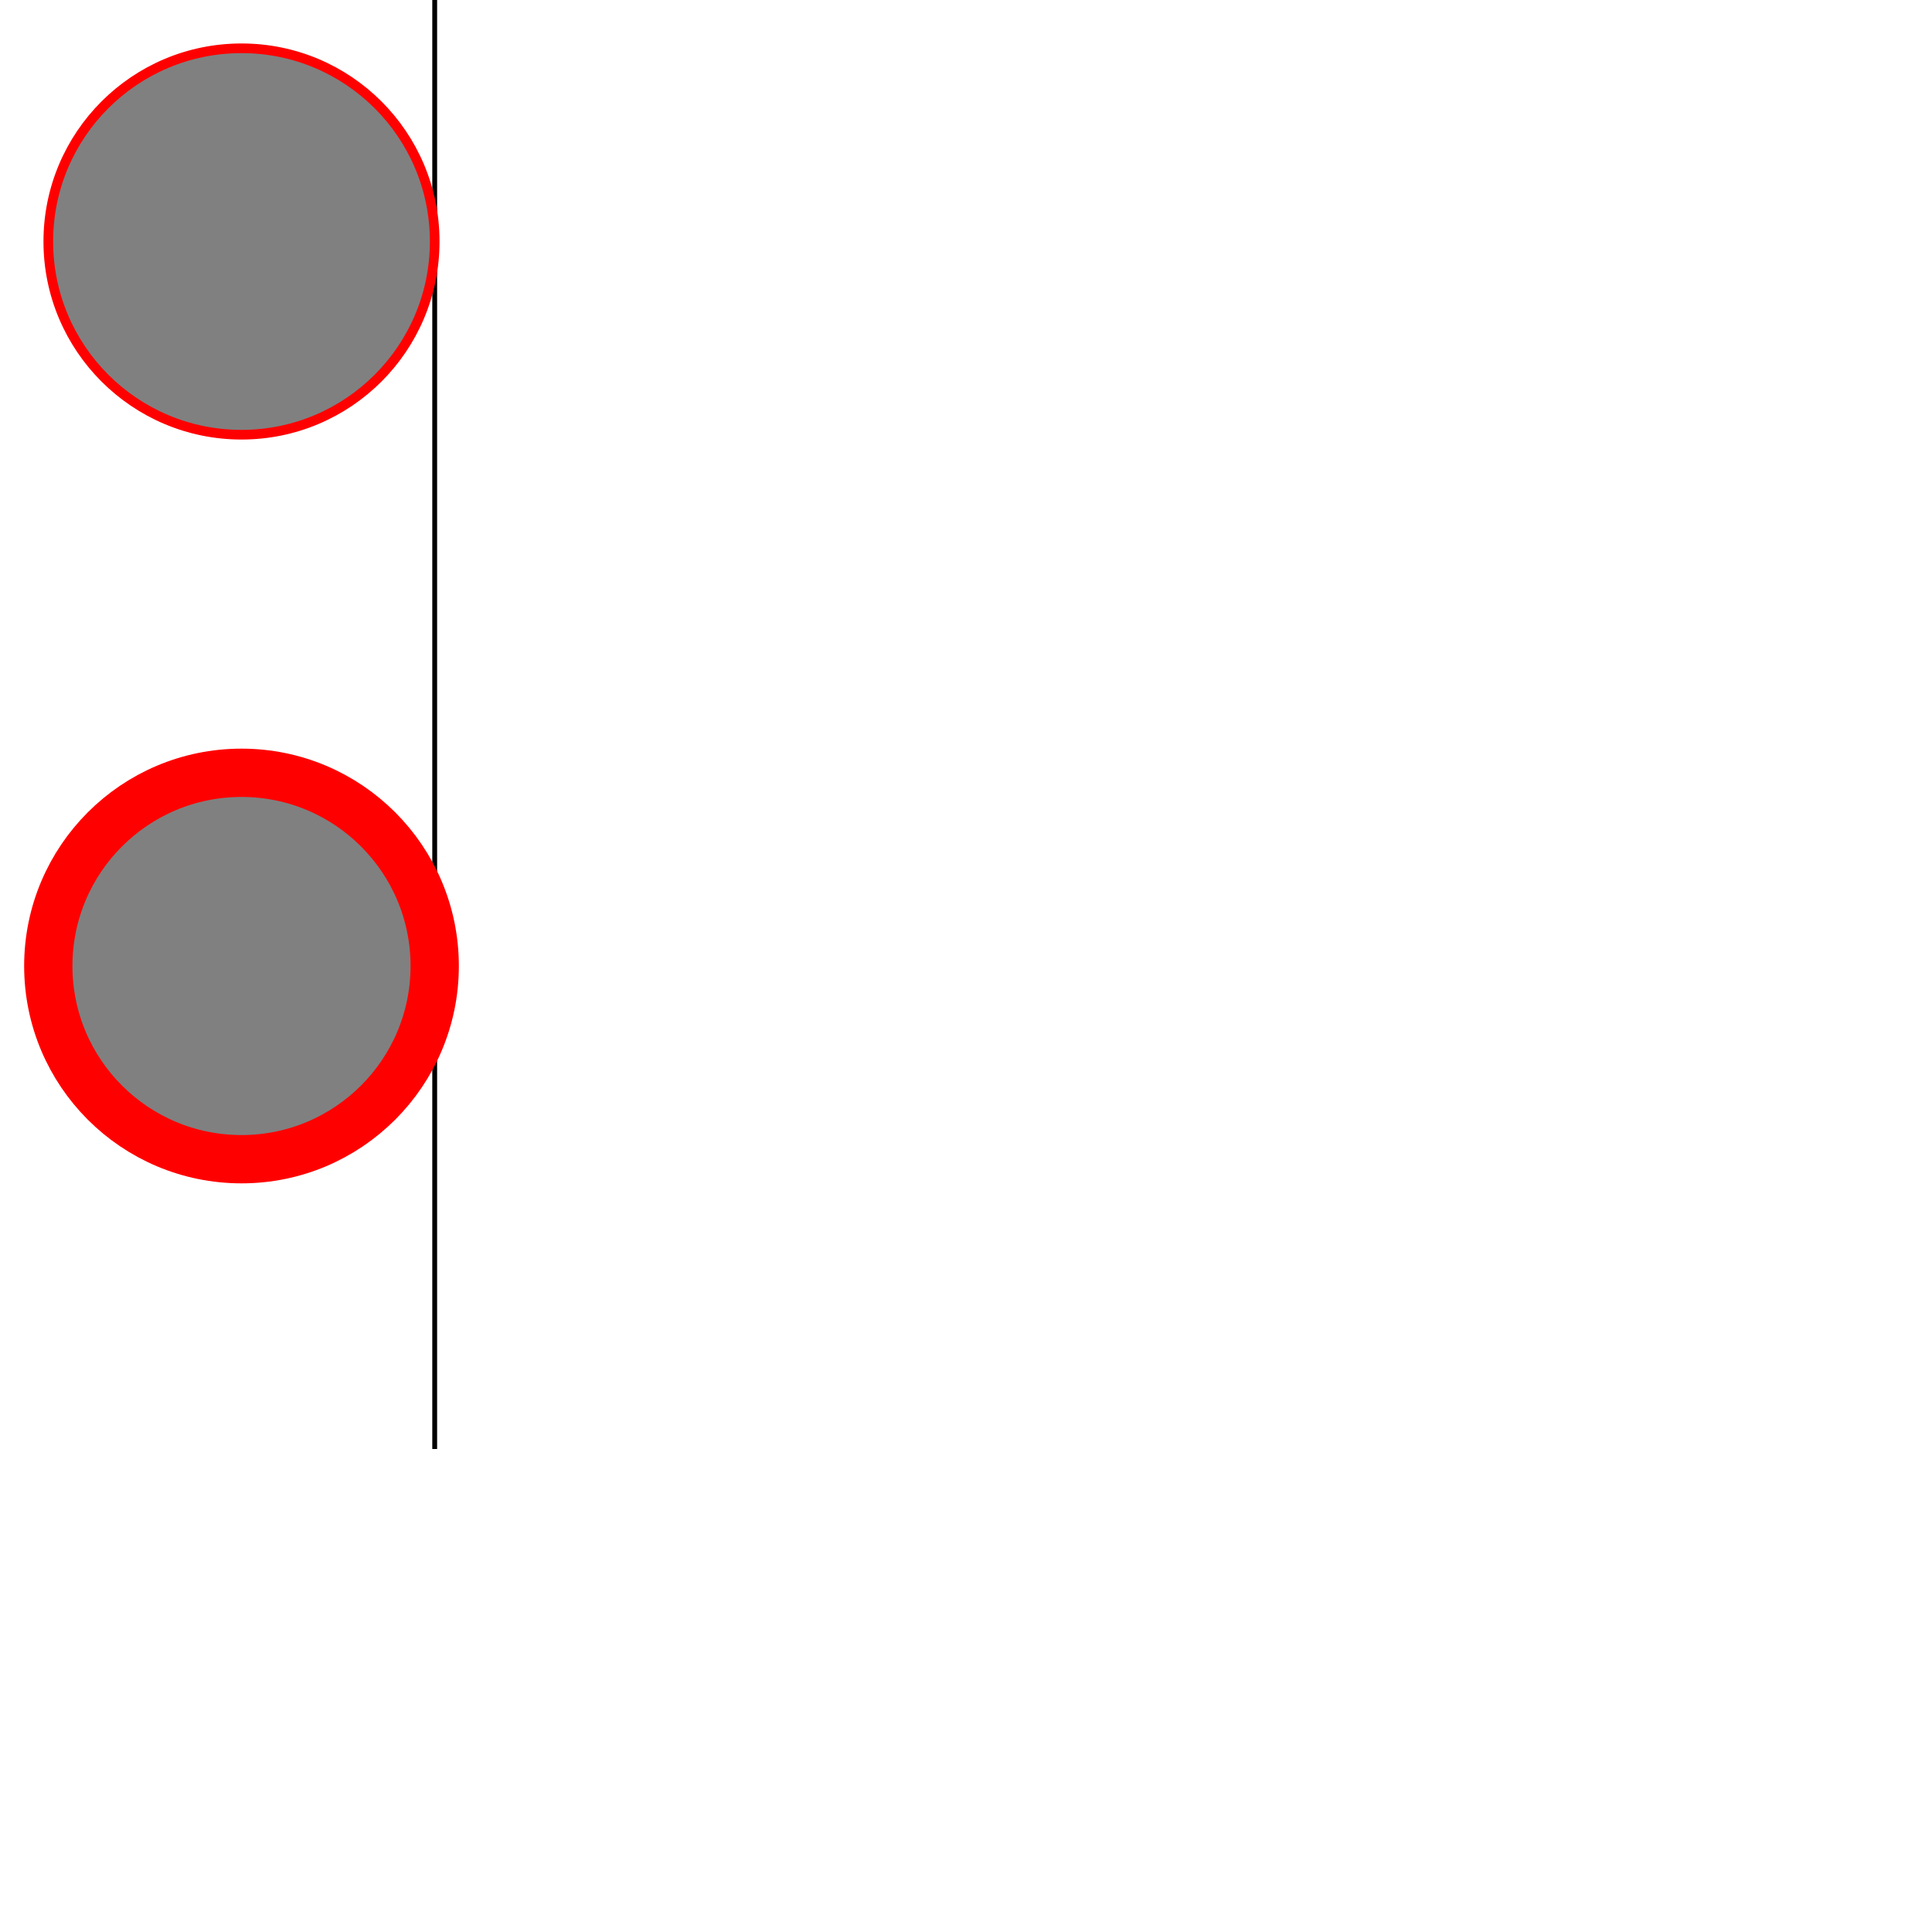 <svg viewBox="0 0 400 400" font-size="20" xmlns="http://www.w3.org/2000/svg">
  <line x1="90" y1="0" x2="90" y2="300" stroke="black" />
  <circle cx="50" cy="50" r="40" stroke="red" stroke-width="2" fill="grey"/>

  <svg viewBox="0 0 10 10" width="5em">
    <circle cx="5" cy="5" r="4" stroke="red" stroke-width="1" fill="grey" />
  </svg>
</svg>